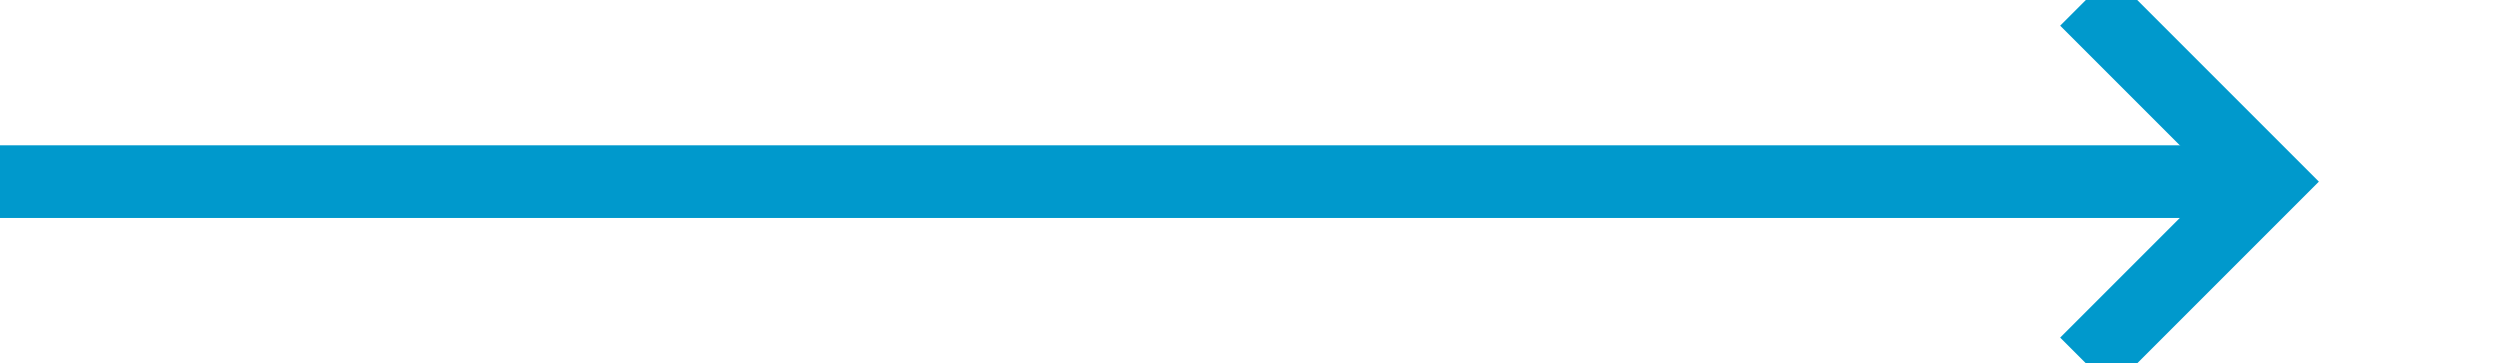 ﻿<?xml version="1.0" encoding="utf-8"?>
<svg version="1.1" xmlns:xlink="http://www.w3.org/1999/xlink" width="68.818px" height="10px" preserveAspectRatio="xMinYMid meet" viewBox="1017.182 583  68.818 8" xmlns="http://www.w3.org/2000/svg">
  <path d="M 1017 587  L 1079 587  " stroke-width="2" stroke="#0099cc" fill="none" />
  <path d="M 1073.893 582.707  L 1078.186 587  L 1073.893 591.293  L 1075.307 592.707  L 1080.307 587.707  L 1081.014 587  L 1080.307 586.293  L 1075.307 581.293  L 1073.893 582.707  Z " fill-rule="nonzero" fill="#0099cc" stroke="none" />
</svg>